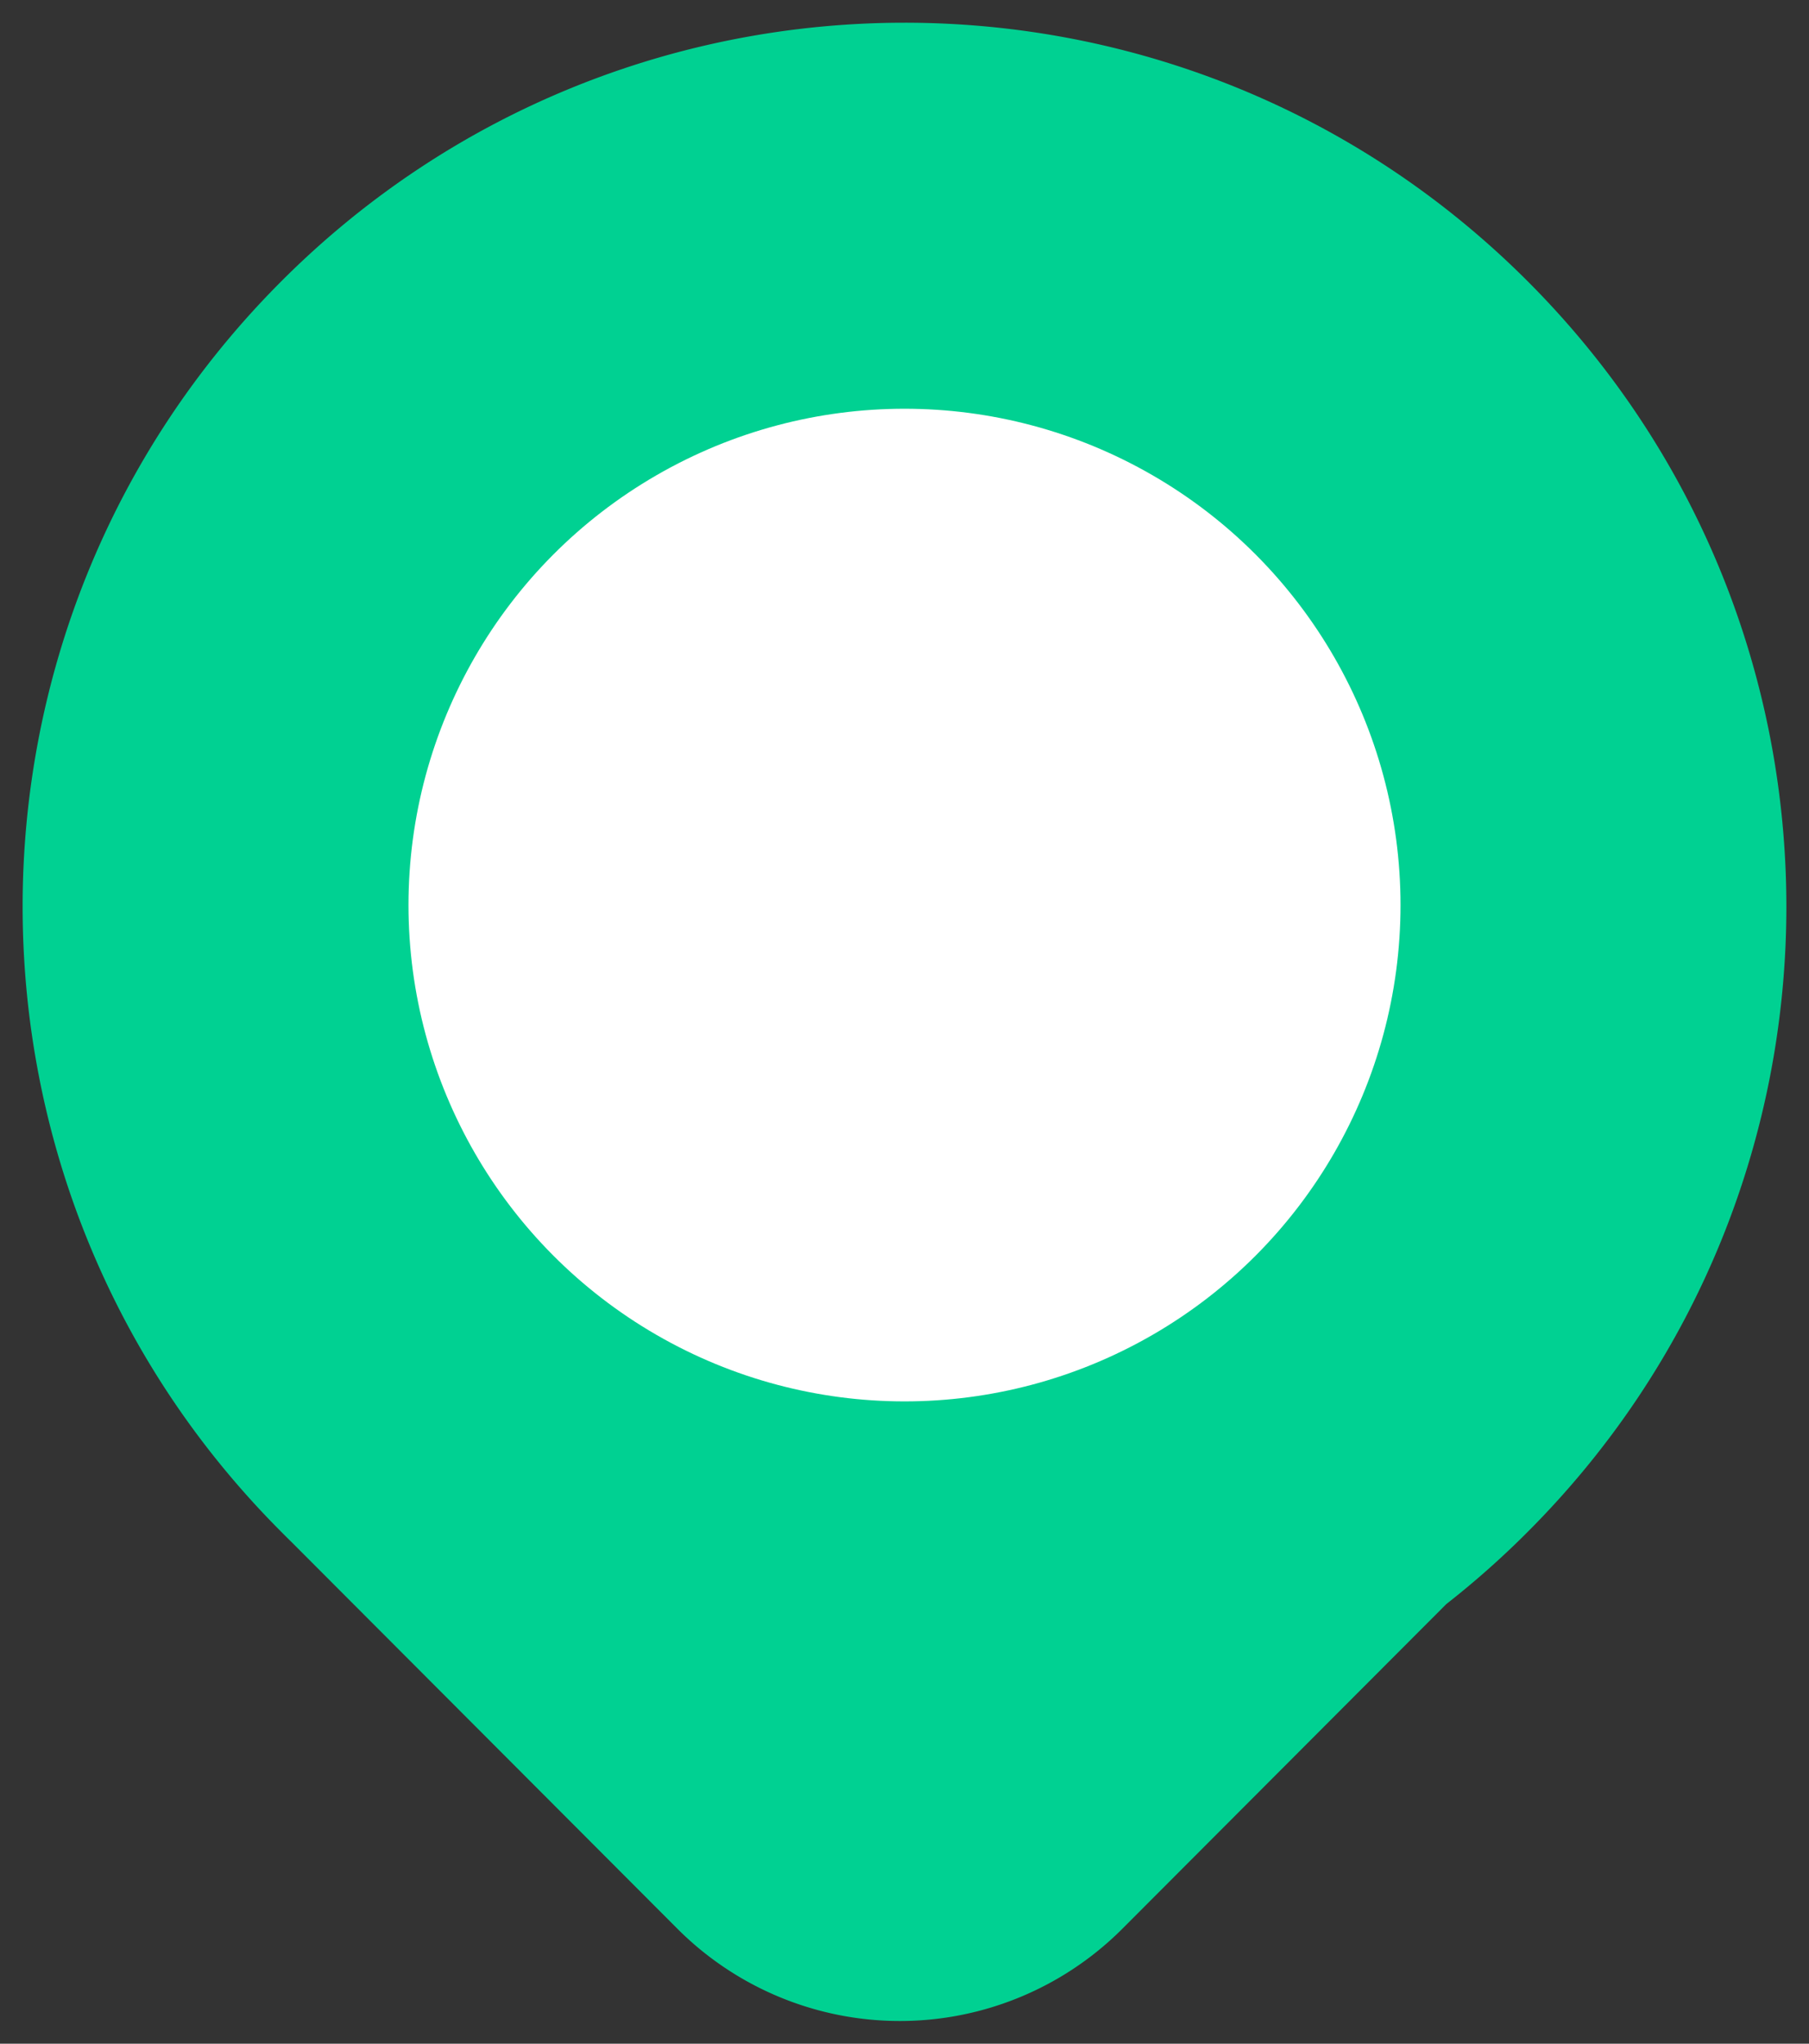 <svg xmlns="http://www.w3.org/2000/svg" width="31" height="35" viewBox="0 0 31 35"><rect x="0" y="0" width="31" height="35" fill="#333333" stroke="none"/><g fill="none" fill-rule="evenodd"><path fill="#00D192" d="M19.237 33.028a5.39 5.39 0 0 1-7.632 0l-6.6-6.61a15.432 15.432 0 0 1-.19-.189c-5.902-5.91-5.904-15.494 0-21.406 5.9-5.911 15.468-5.913 21.37 0 5.902 5.911 5.904 15.494 0 21.406-.446.448-.914.862-1.4 1.242l-5.548 5.557z"/><circle cx="15.5" cy="15.5" r="8.5" fill="#FFF"/></g></svg>
